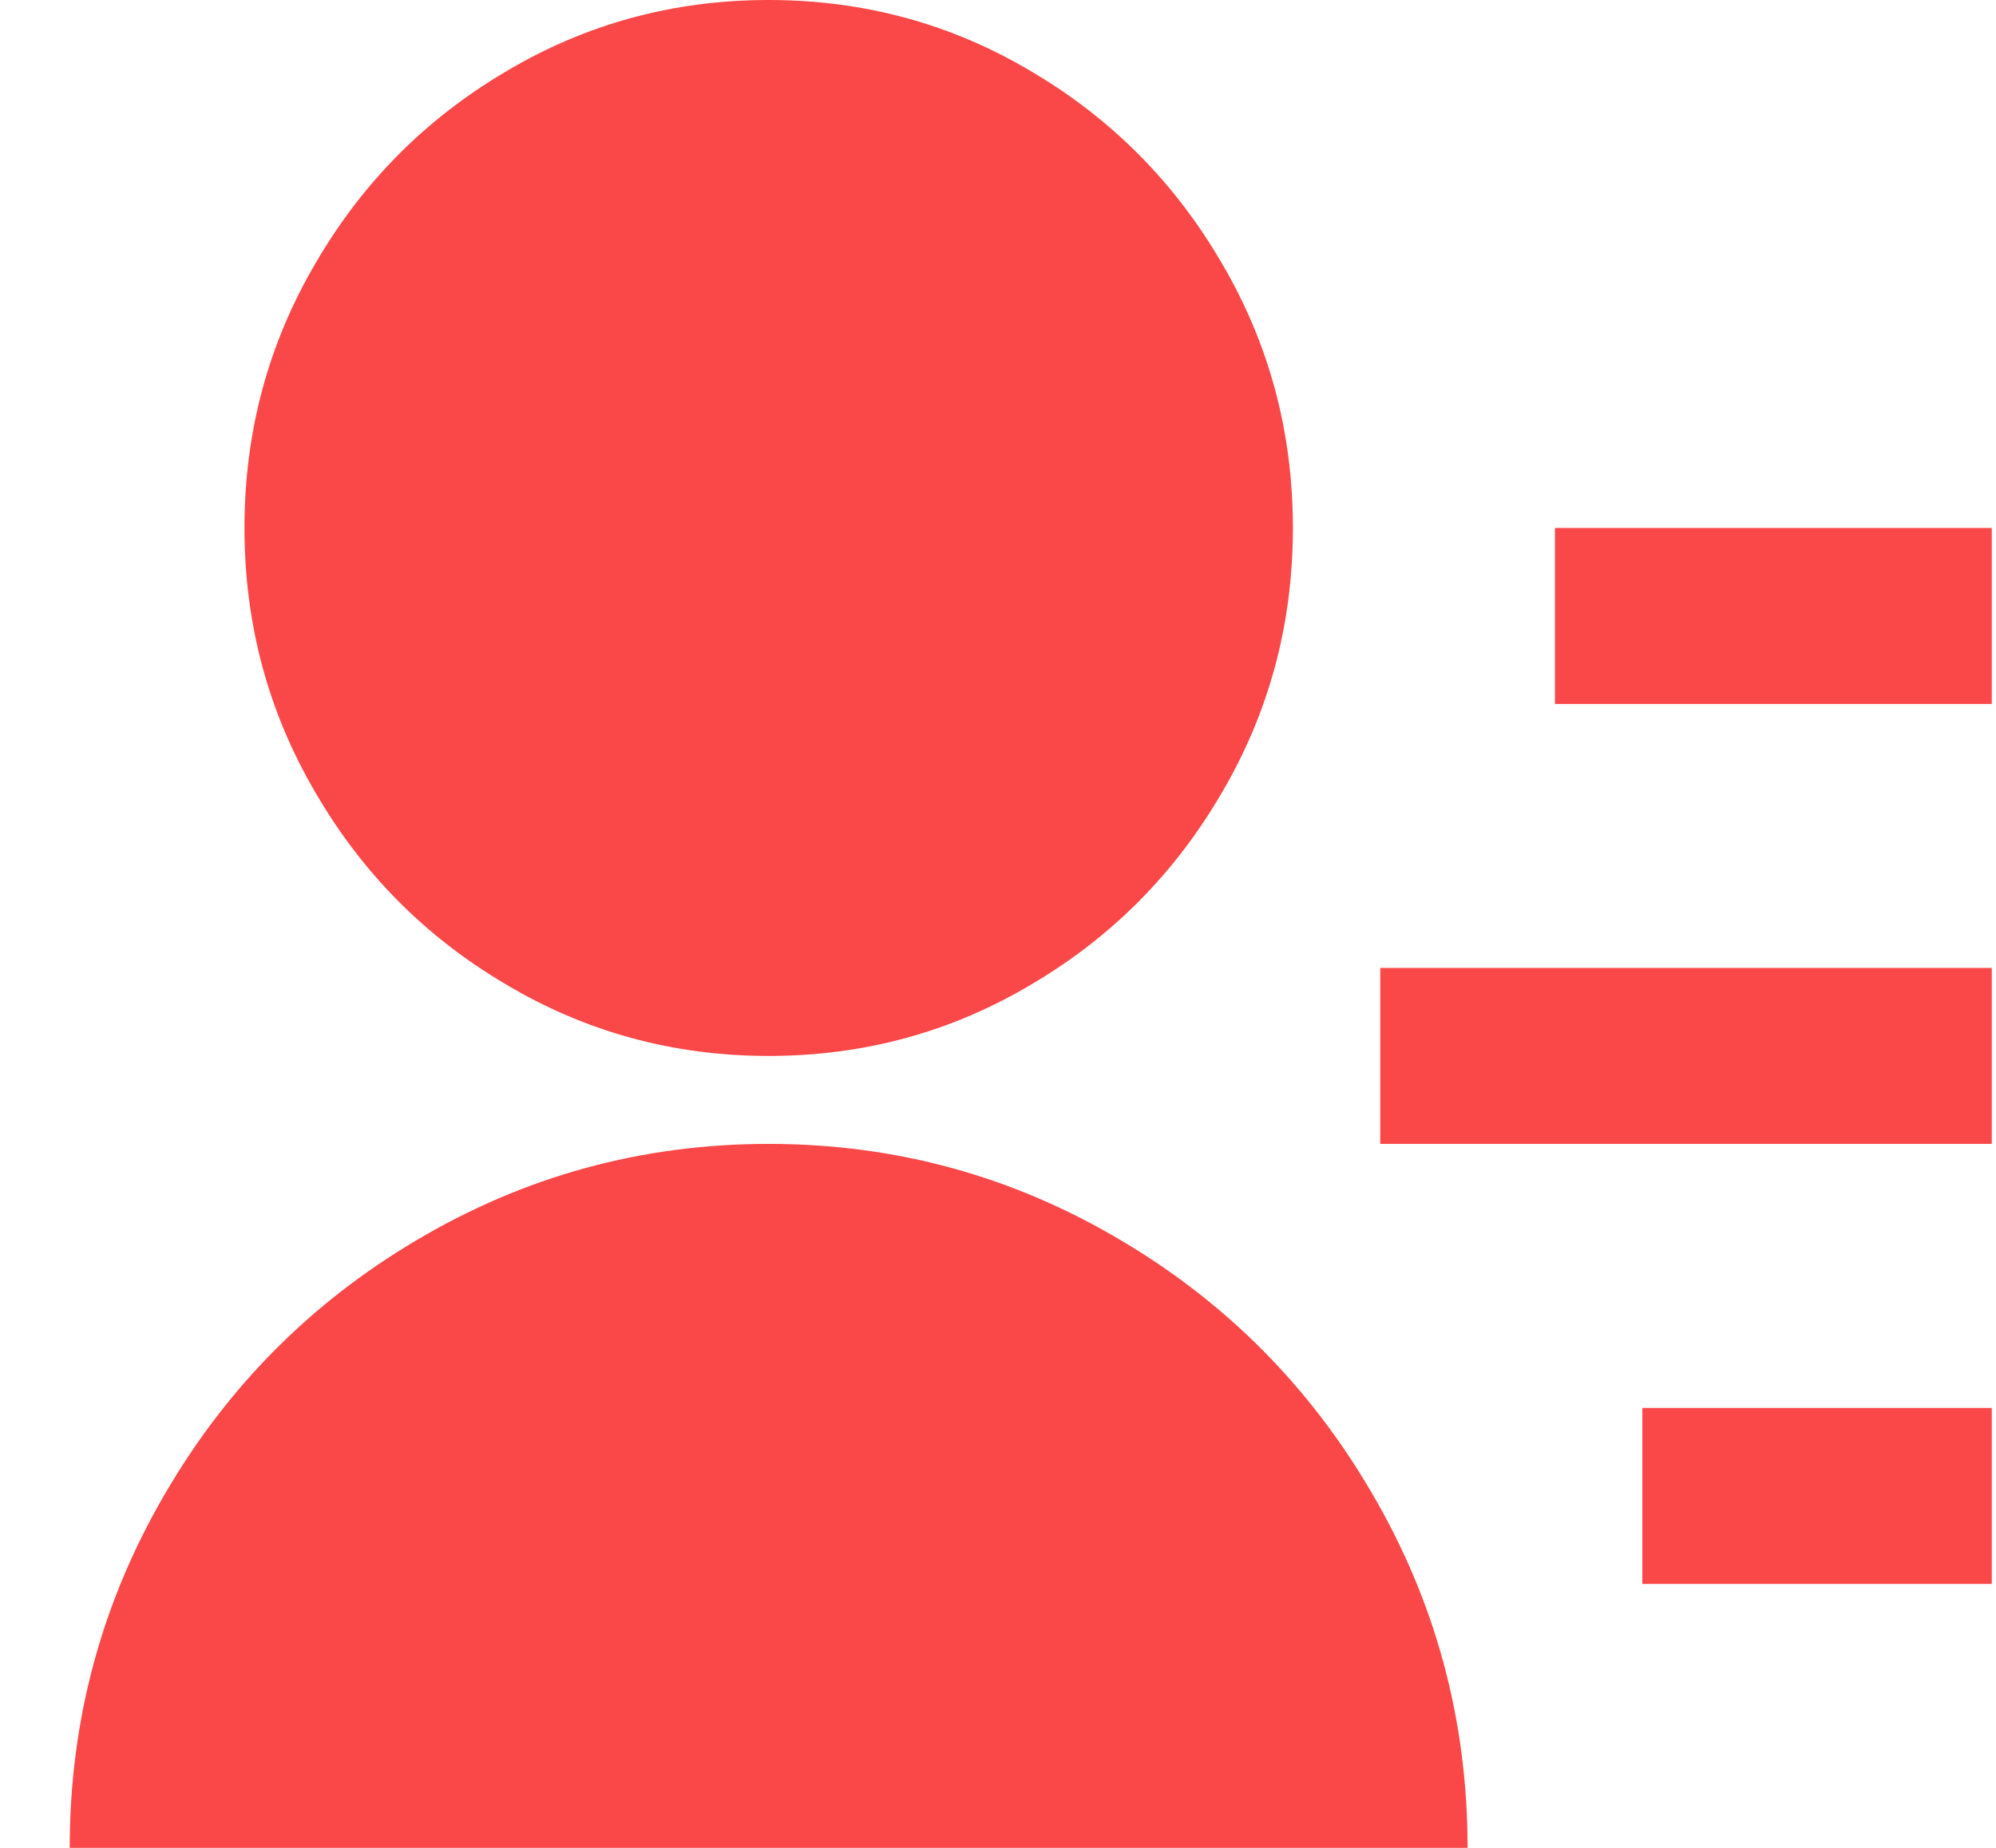 <svg width="27" height="25" viewBox="0 0 27 25" fill="none" xmlns="http://www.w3.org/2000/svg">
<path d="M0.943 25C0.943 23.27 1.377 21.667 2.243 20.191C3.079 18.762 4.205 17.627 5.623 16.786C7.089 15.913 8.68 15.476 10.398 15.476C12.116 15.476 13.707 15.913 15.172 16.786C16.591 17.627 17.717 18.762 18.552 20.191C19.419 21.667 19.852 23.27 19.852 25H0.943ZM10.398 14.286C9.106 14.286 7.916 13.96 6.829 13.309C5.757 12.675 4.906 11.818 4.276 10.738C3.63 9.643 3.307 8.444 3.307 7.143C3.307 5.841 3.63 4.643 4.276 3.548C4.906 2.468 5.757 1.611 6.829 0.976C7.916 0.325 9.106 0 10.398 0C11.69 0 12.88 0.325 13.967 0.976C15.039 1.611 15.889 2.468 16.52 3.548C17.166 4.643 17.489 5.841 17.489 7.143C17.489 8.444 17.166 9.643 16.52 10.738C15.889 11.818 15.039 12.675 13.967 13.309C12.88 13.96 11.69 14.286 10.398 14.286ZM22.216 19.048H26.943V21.429H22.216V19.048ZM18.671 13.095H26.943V15.476H18.671V13.095ZM21.034 7.143H26.943V9.524H21.034V7.143Z" fill="#FA4748"/>
</svg>
